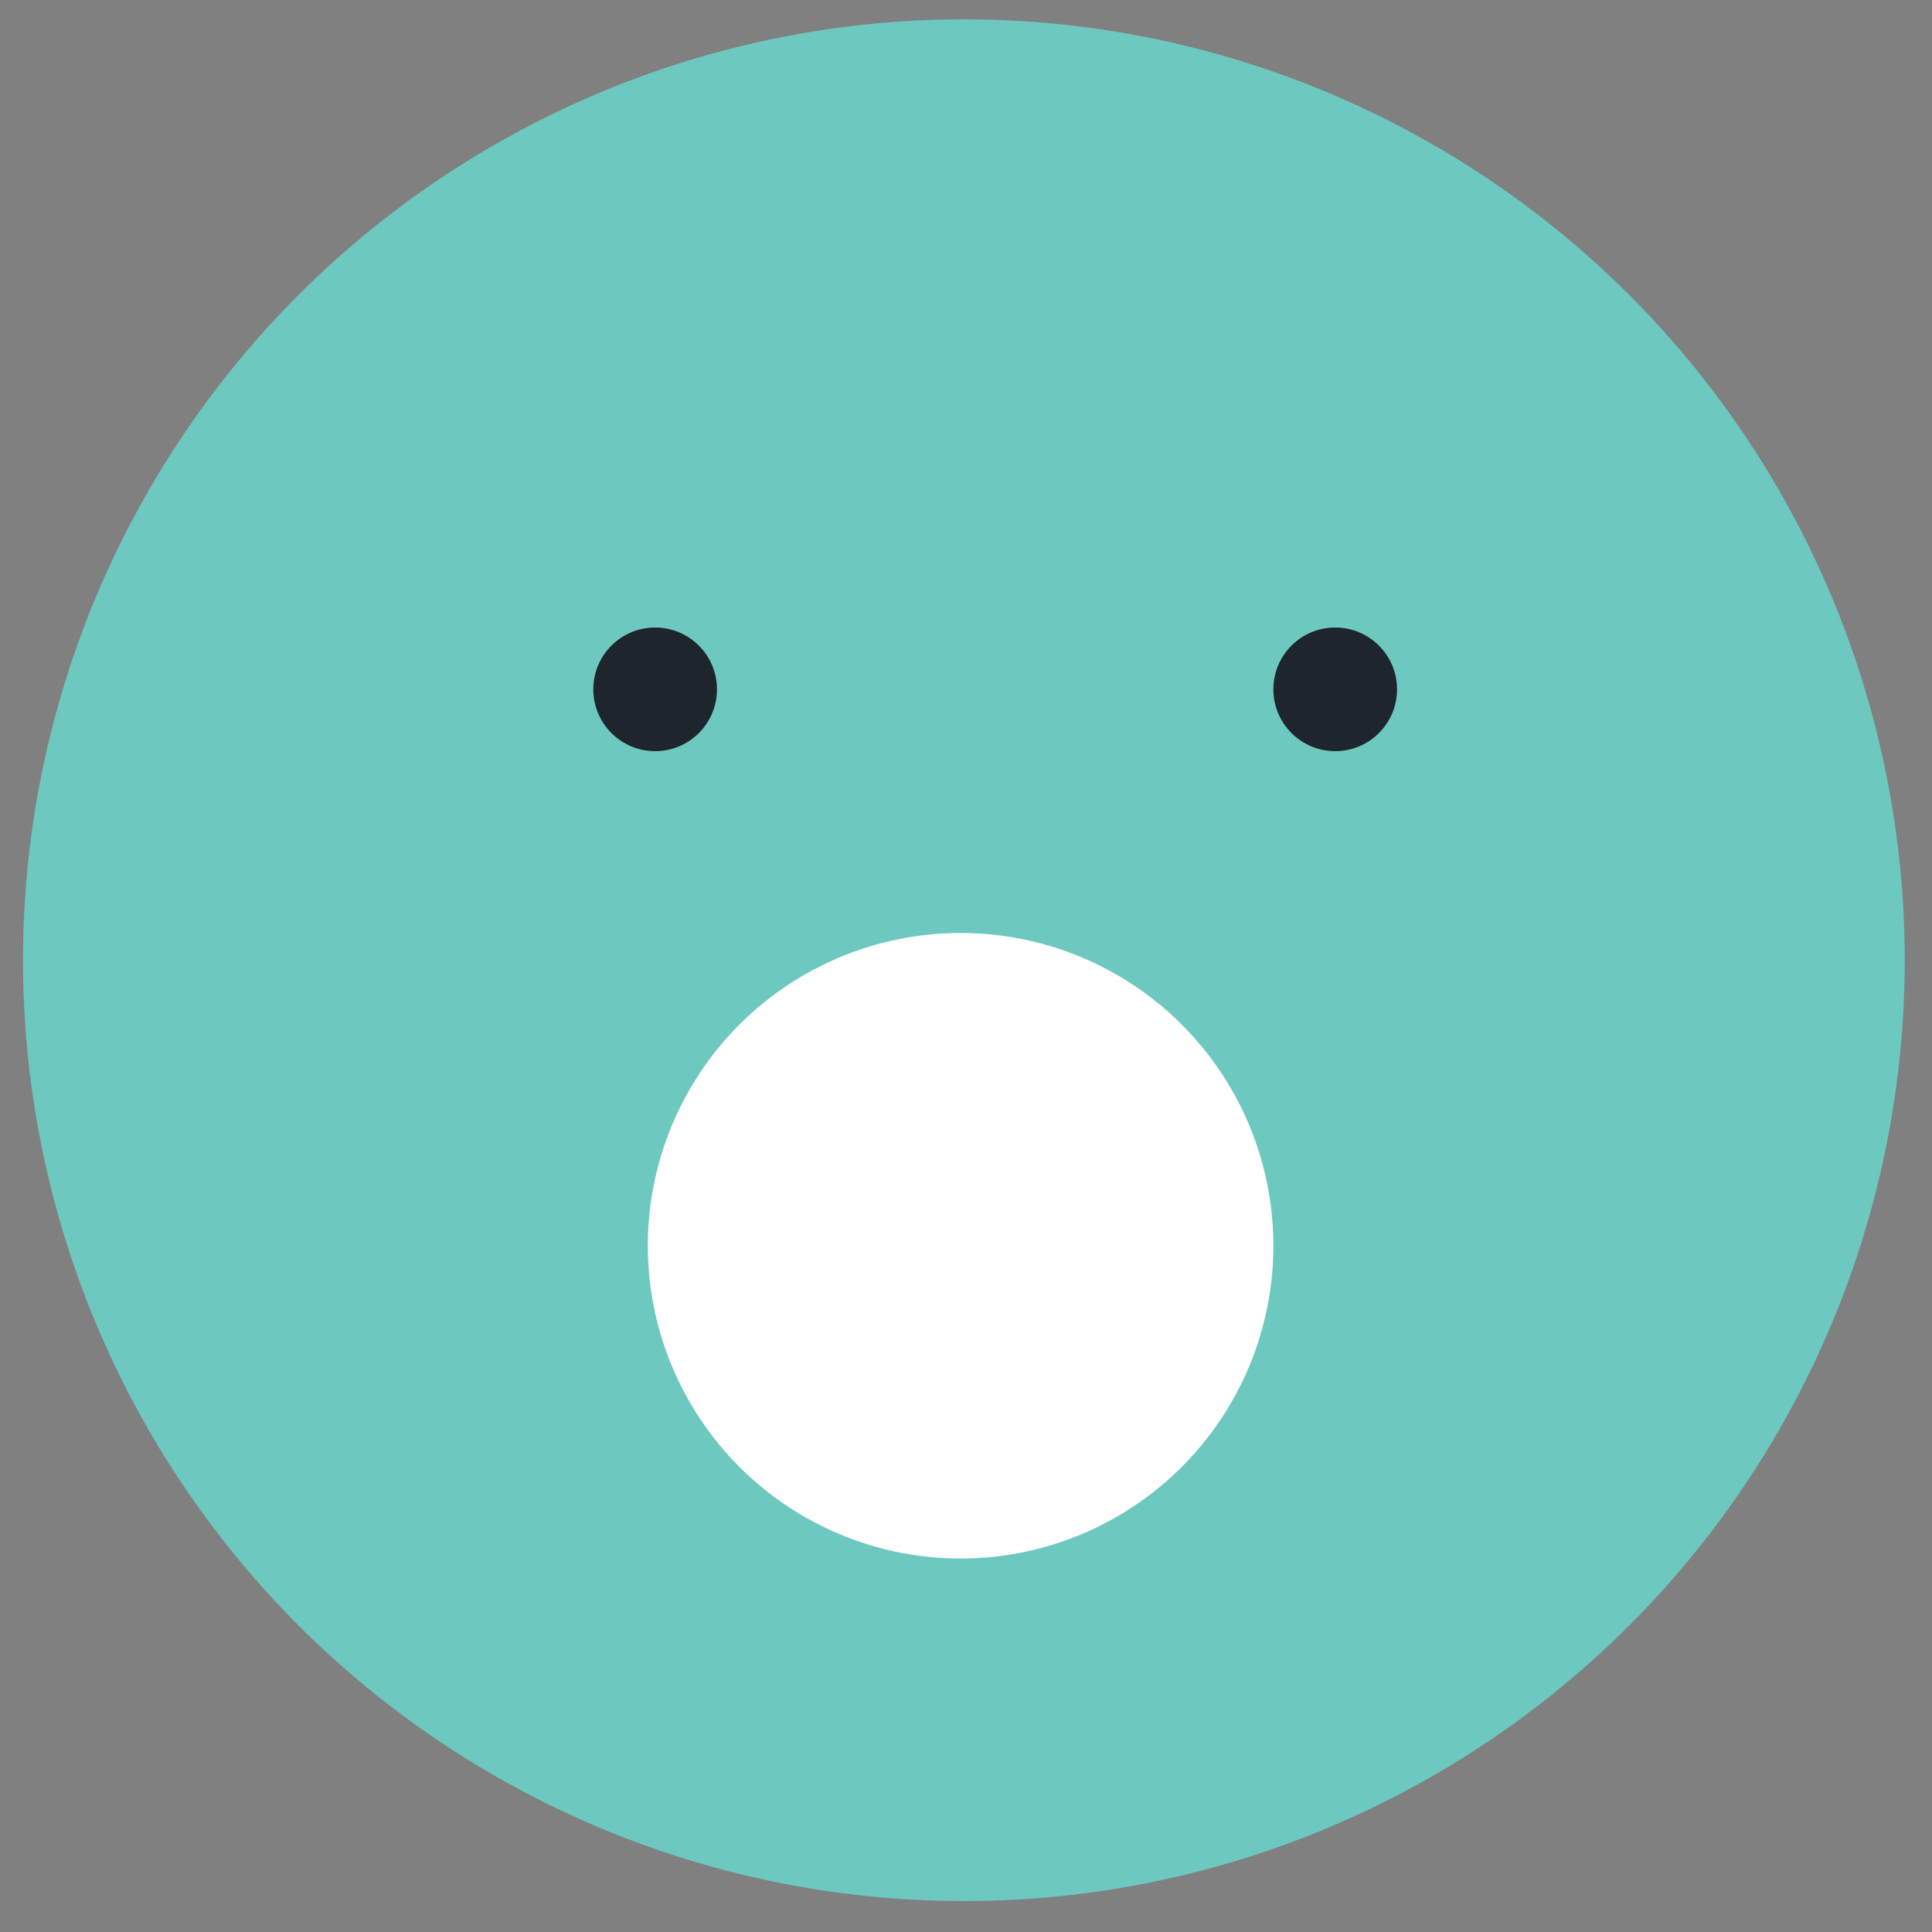<?xml version="1.0" encoding="utf-8"?>
<!-- Generator: Adobe Illustrator 25.1.0, SVG Export Plug-In . SVG Version: 6.00 Build 0)  -->
<svg version="1.1" id="Capa_1" xmlns="http://www.w3.org/2000/svg" xmlns:xlink="http://www.w3.org/1999/xlink" x="0px" y="0px"
	 viewBox="0 0 100 100" style="enable-background:new 0 0 100 100;" xml:space="preserve">
<rect x="0" y="0" width="100" height="100" fill="#808080" stroke="none"/>
<style type="text/css">
	.st0{fill:#6DC8BF;}
	.st1{fill:#FFFFFF;}
	.st2{fill:#1E252C;}
</style>
<circle id="Elipse_55" class="st0" cx="49.89" cy="49.7" r="48.7"/>
<circle id="Elipse_58" class="st1" cx="49.72" cy="64.48" r="16.19"/>
<g>
	<circle class="st2" cx="33.91" cy="35.68" r="3.2"/>
	<circle class="st2" cx="69.11" cy="35.68" r="3.2"/>
</g>
</svg>
